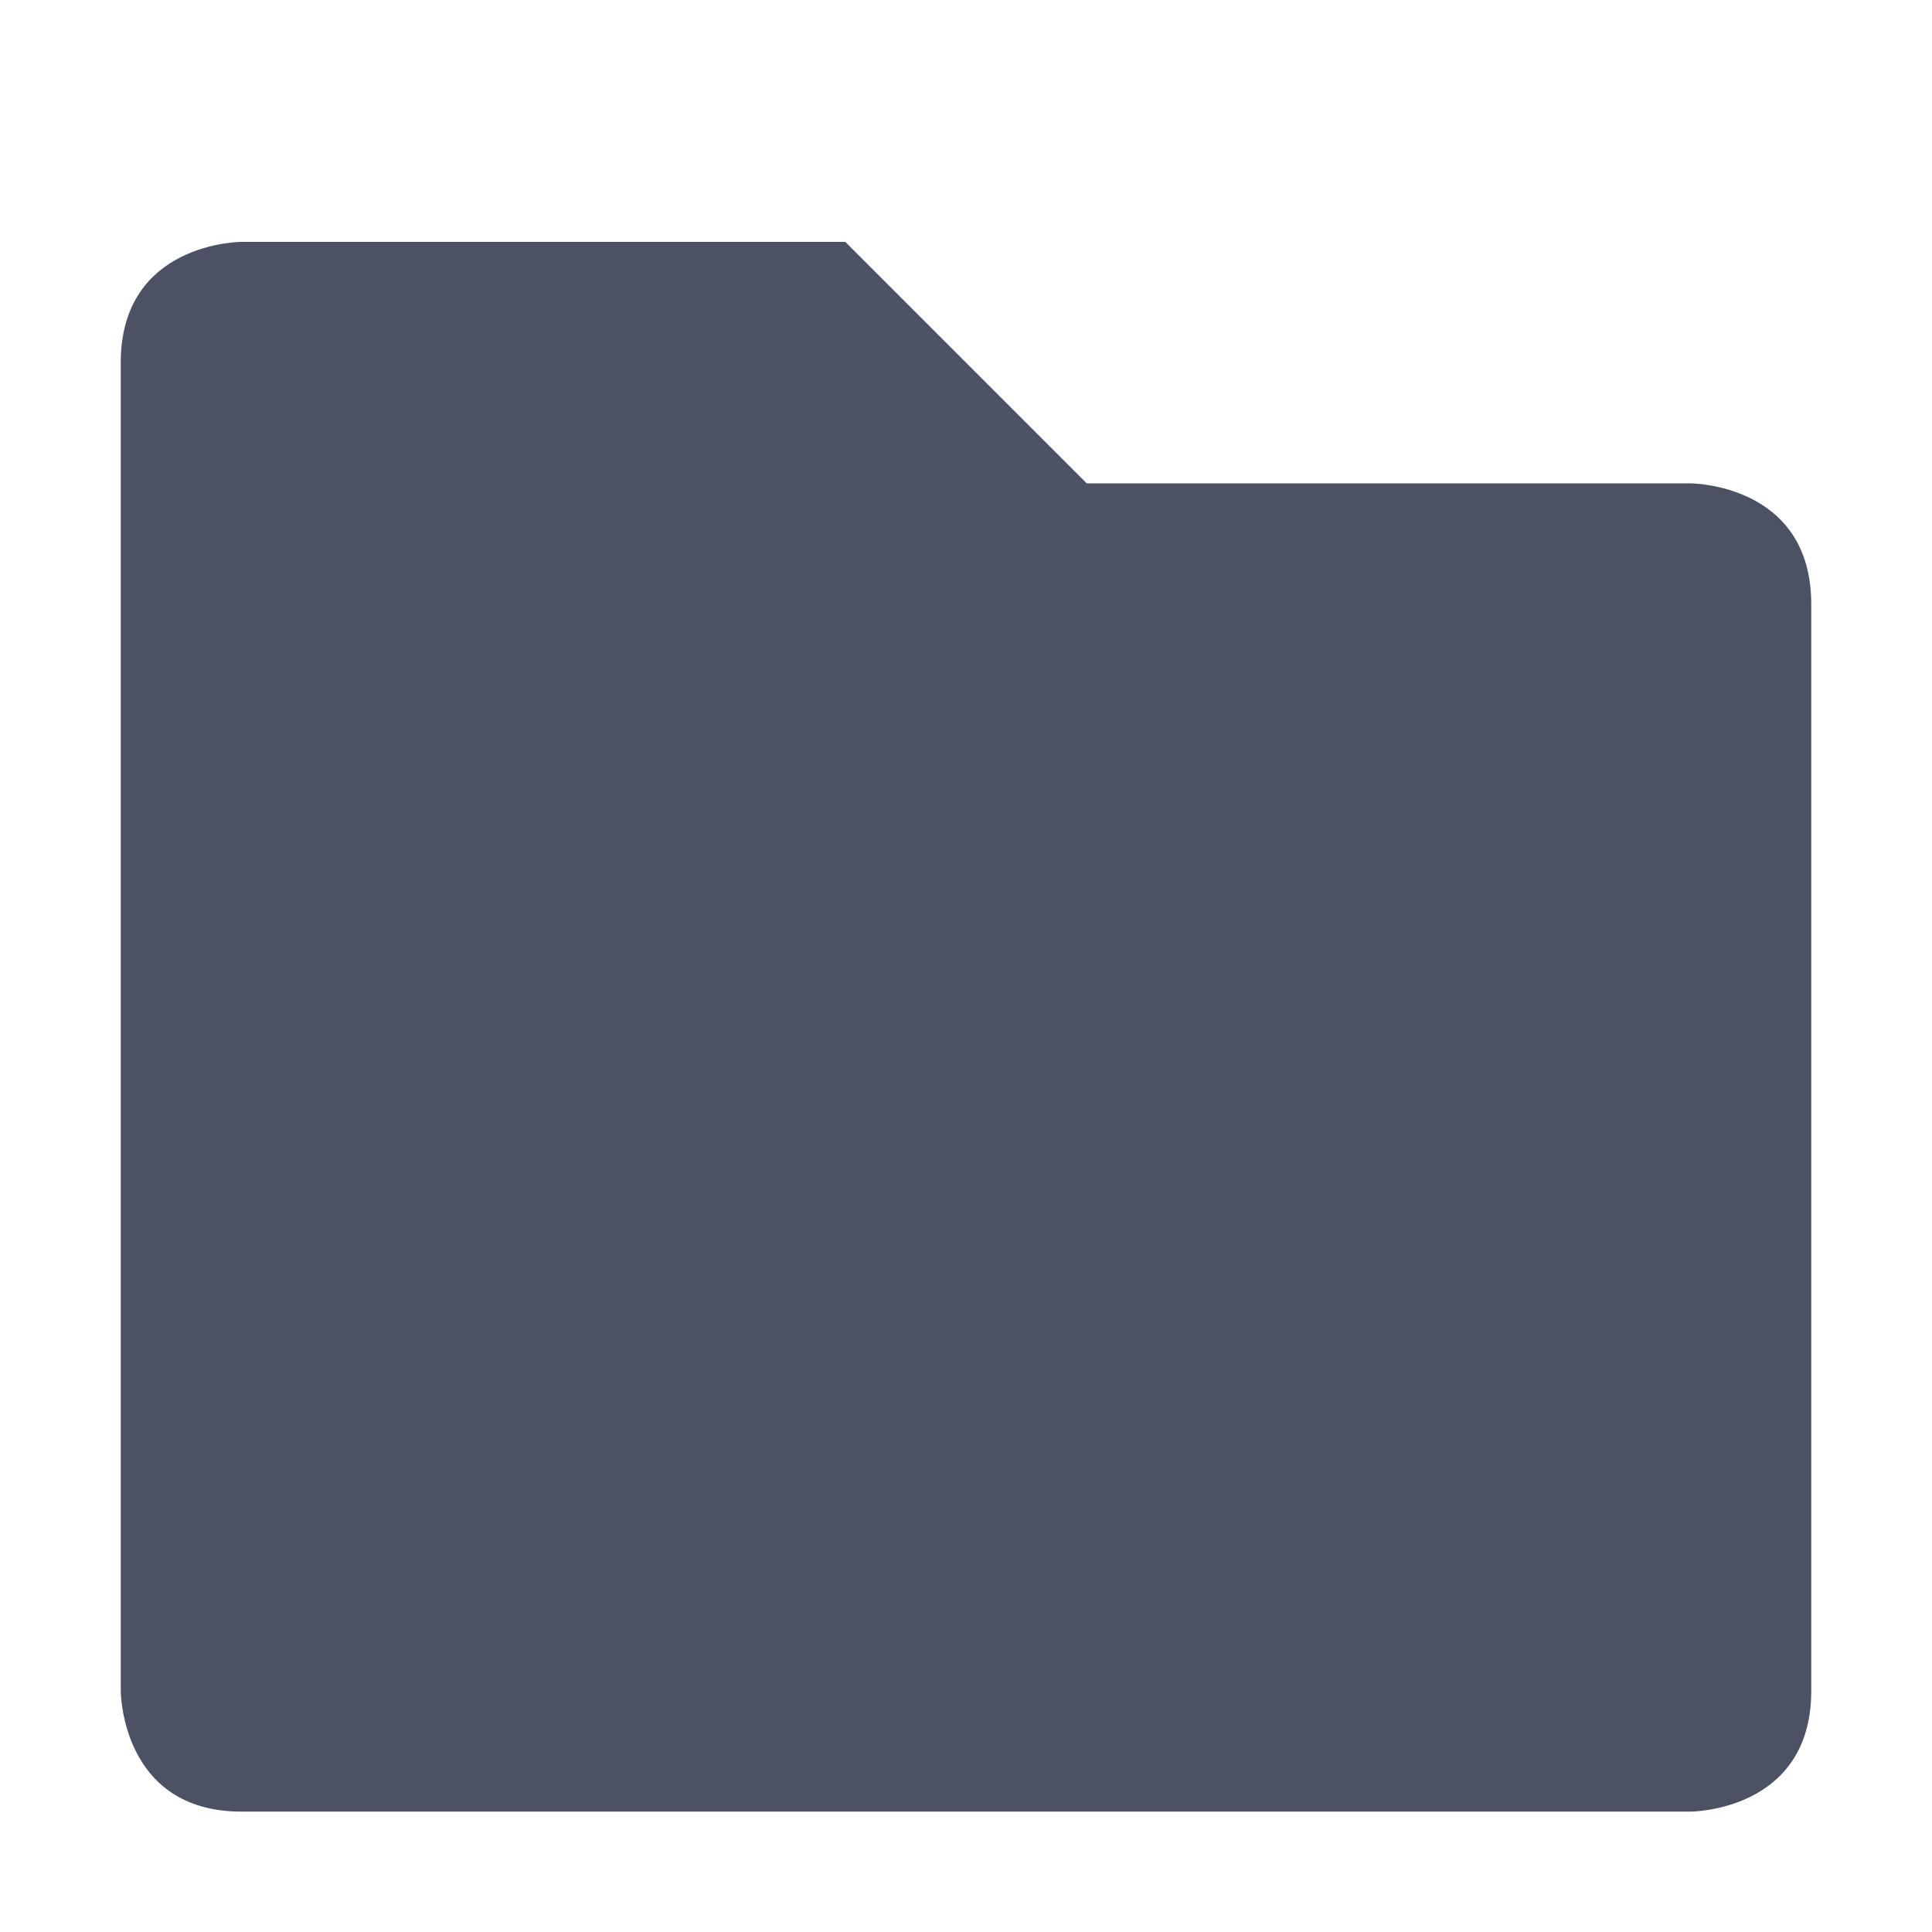 <?xml version='1.0' encoding='UTF-8' standalone='no'?>
<svg xmlns:cc='http://creativecommons.org/ns#' xmlns:dc='http://purl.org/dc/elements/1.1/' height='16' id='svg7384' xmlns:osb='http://www.openswatchbook.org/uri/2009/osb' xmlns:rdf='http://www.w3.org/1999/02/22-rdf-syntax-ns#' style='enable-background:new' xmlns:svg='http://www.w3.org/2000/svg' version='1.1' width='16' xmlns='http://www.w3.org/2000/svg'>
  <title id='title8473'>Pop Symbolic Icon Theme</title>
  <defs id='defs7386'>
    <linearGradient id='linearGradient6882' osb:paint='solid'>
      <stop id='stop6884' offset='0' style='stop-color:#555555;stop-opacity:1;'/>
    </linearGradient>
    <linearGradient id='linearGradient5606' osb:paint='solid'>
      <stop id='stop5608' offset='0' style='stop-color:#000000;stop-opacity:1;'/>
    </linearGradient>
    <filter id='filter7554' style='color-interpolation-filters:sRGB'>
      <feBlend id='feBlend7556' in2='BackgroundImage' mode='darken'/>
    </filter>
  </defs>
  <g id='layer9' style='display:inline' transform='translate(-785,595.003)'/>
  <g id='layer10' style='display:inline;filter:url(#filter7554)' transform='translate(-785,595.003)'/>
  <g id='layer1' style='display:inline' transform='translate(-544,-21.997)'/>
  <g id='layer14' style='display:inline' transform='translate(-785,595.003)'>
    
    <path d='m 786,-592 v 11 c 0,0 0,1 1,1 h 12 c 0,0 1,0 1,-1 v -9 c 0,-1 -1,-1 -1,-1 h -5 l -2,-2 h -5 c 0,0 -1,0 -1,1 z' id='path5856' style='color:#000000;font-style:normal;font-variant:normal;font-weight:normal;font-stretch:normal;font-size:medium;line-height:normal;font-family:Sans;-inkscape-font-specification:Sans;text-indent:0;text-align:start;text-decoration:none;text-decoration-line:none;letter-spacing:normal;word-spacing:normal;text-transform:none;writing-mode:lr-tb;direction:ltr;baseline-shift:baseline;text-anchor:start;display:inline;overflow:visible;visibility:visible;fill:#4c5263;fill-opacity:1;stroke:none;stroke-width:2;marker:none;enable-background:accumulate'/>
  </g>
  <g id='layer15' style='display:inline' transform='translate(-785,595.003)'/>
  <g id='g71291' style='display:inline' transform='translate(-785,595.003)'/>
  <g id='layer2' style='display:inline' transform='translate(-544,128.003)'/>
  <g id='layer3' transform='translate(-544,-131.997)'/>
  <g id='layer12' style='display:inline' transform='translate(-785,595.003)'/>
</svg>
